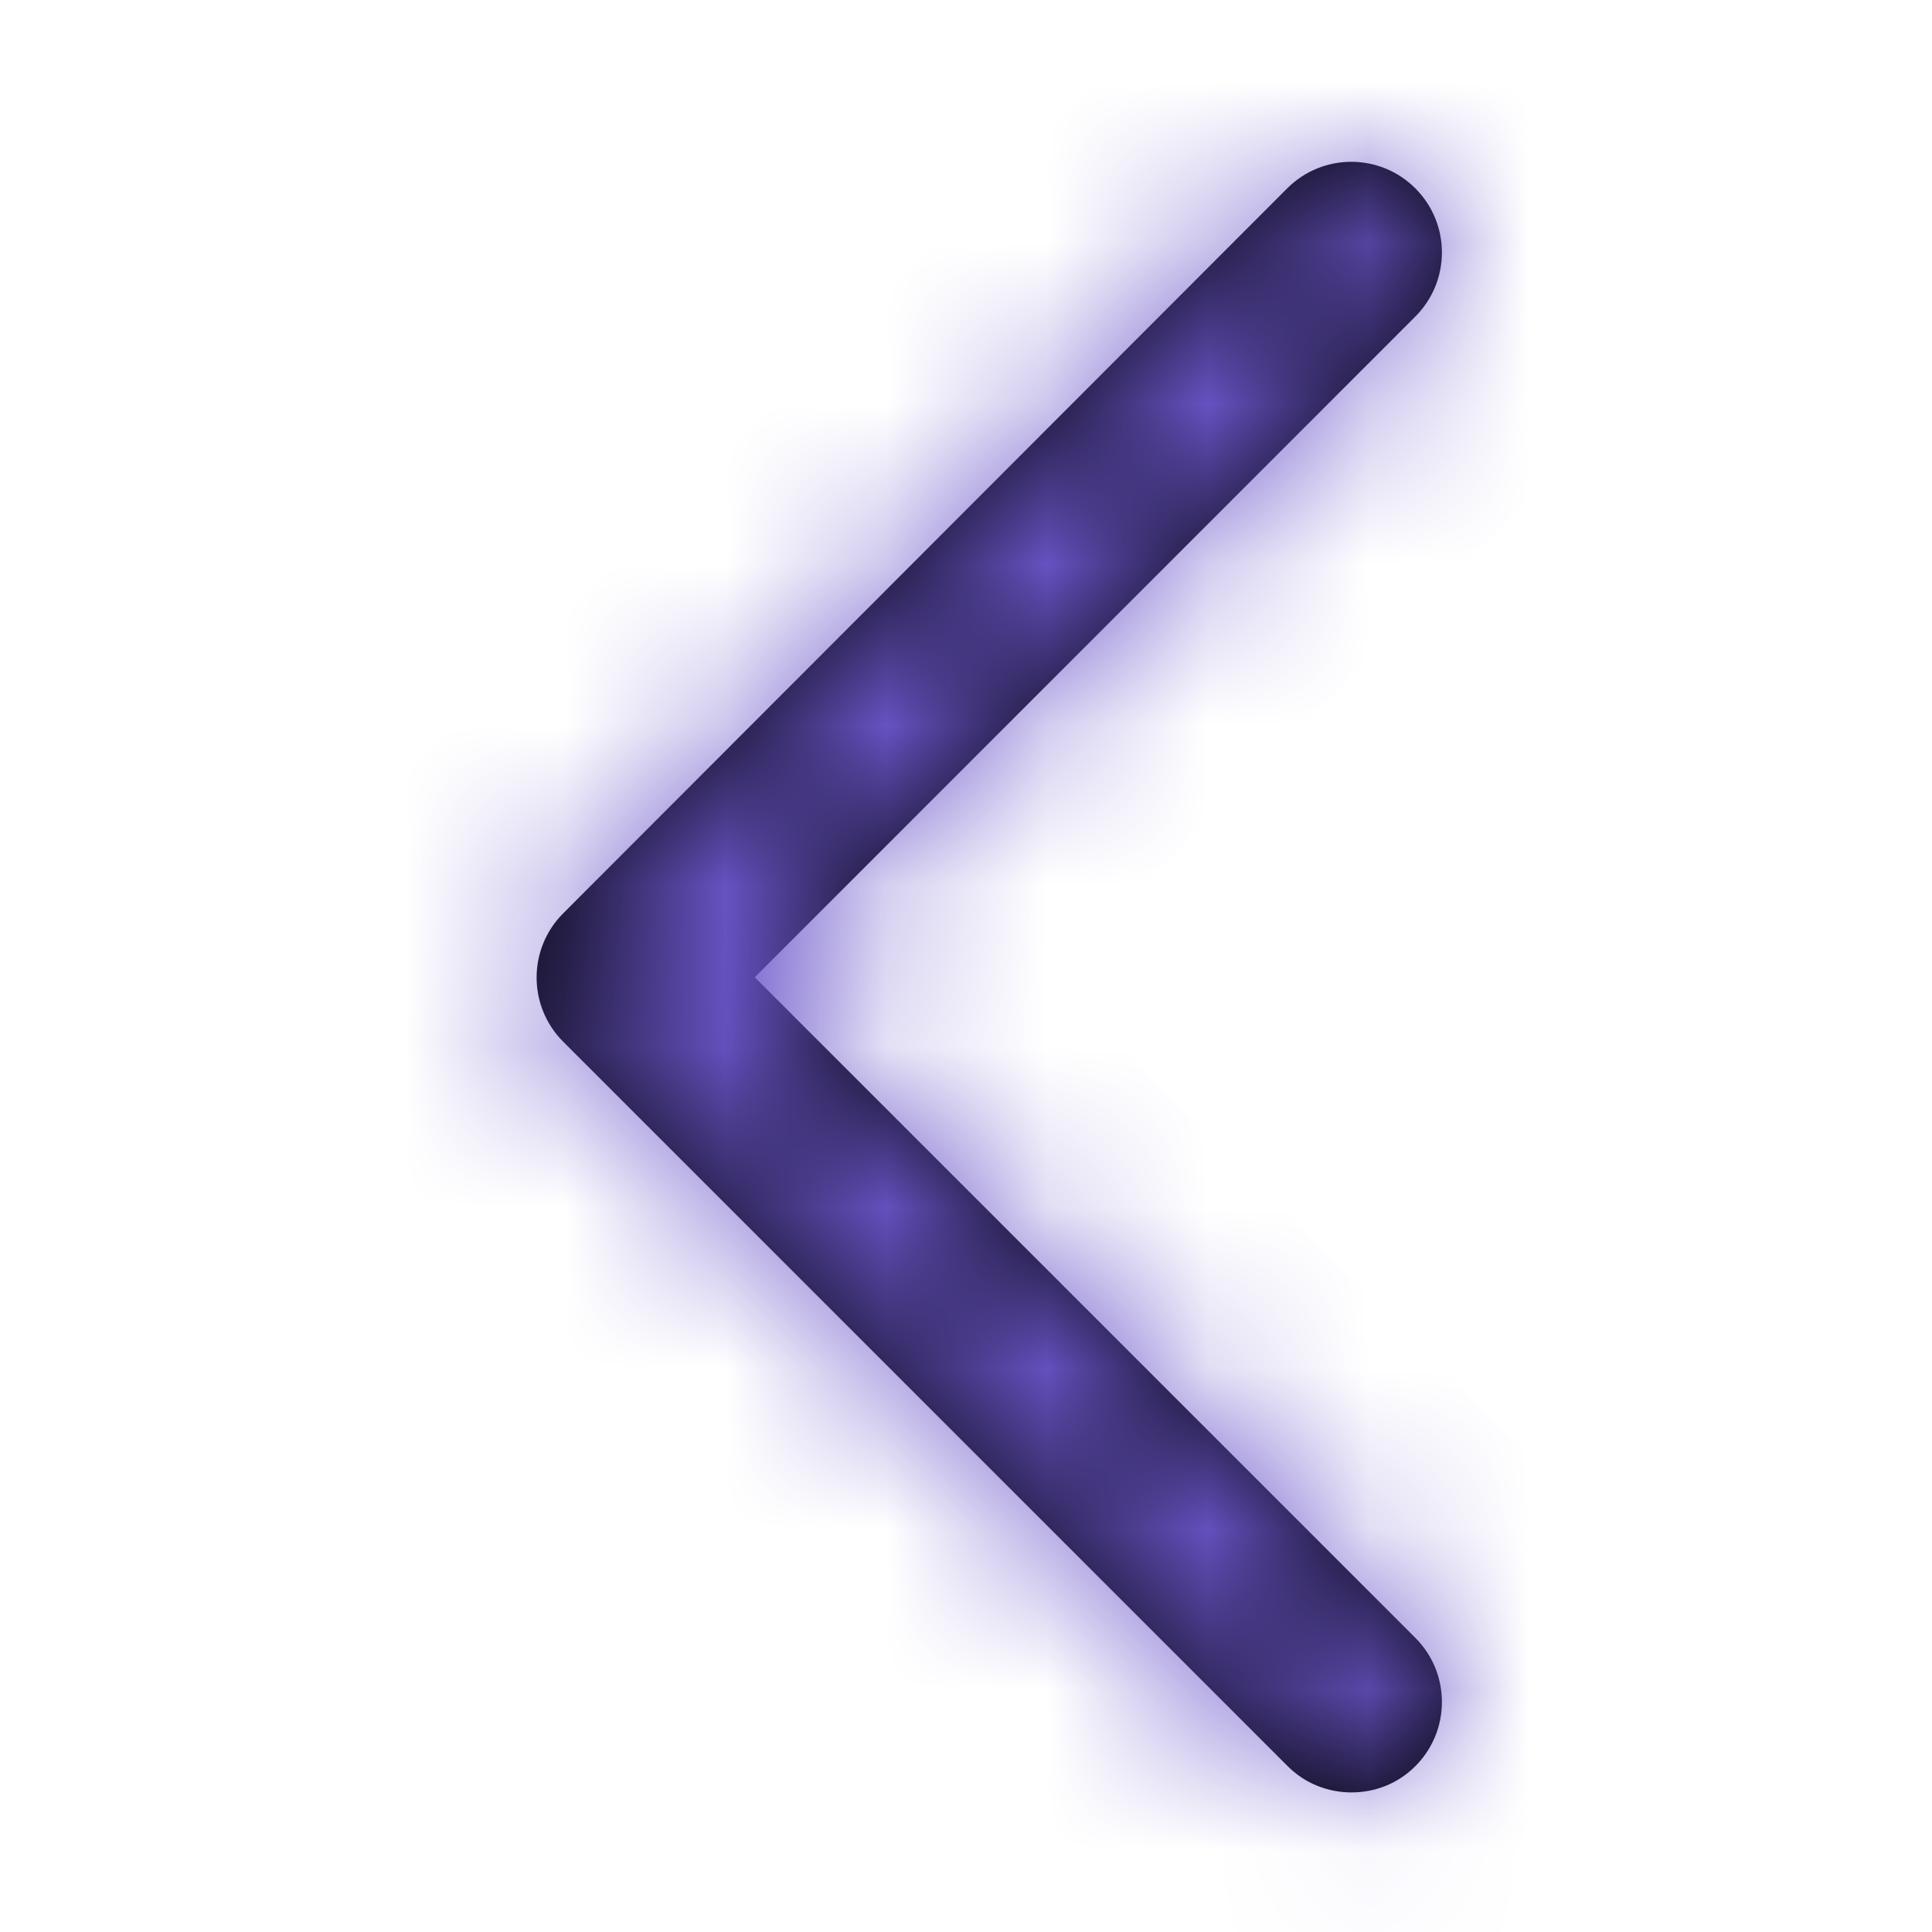 <svg width="12" height="12" viewBox="0 0 12 12" fill="none" xmlns="http://www.w3.org/2000/svg">
<g id="Left">
<g id="Vector">
<mask id="path-1-inside-1_2708_31469" fill="white">
<path d="M8.395 11.133C8.251 11.133 8.108 11.08 7.998 10.97L3.498 6.47C3.278 6.25 3.278 5.893 3.498 5.673L7.995 1.17C8.215 0.95 8.571 0.95 8.791 1.17C9.011 1.39 9.011 1.746 8.791 1.966L4.688 6.07L8.791 10.173C9.011 10.393 9.011 10.75 8.791 10.97C8.681 11.08 8.538 11.133 8.395 11.133Z"/>
</mask>
<path d="M8.395 11.133C8.251 11.133 8.108 11.08 7.998 10.97L3.498 6.47C3.278 6.25 3.278 5.893 3.498 5.673L7.995 1.17C8.215 0.95 8.571 0.95 8.791 1.17C9.011 1.39 9.011 1.746 8.791 1.966L4.688 6.07L8.791 10.173C9.011 10.393 9.011 10.75 8.791 10.97C8.681 11.08 8.538 11.133 8.395 11.133Z" fill="black"/>
<path d="M7.998 10.97L7.079 11.889L7.998 10.97ZM3.498 6.47L4.417 5.55L3.498 6.47ZM3.498 5.673L4.417 6.592L4.418 6.592L3.498 5.673ZM7.995 1.17L7.075 0.25L7.075 0.251L7.995 1.17ZM8.791 1.966L7.872 1.047L7.872 1.047L8.791 1.966ZM4.688 6.07L3.769 5.15L2.85 6.07L3.769 6.989L4.688 6.07ZM8.791 10.173L7.872 11.092L7.872 11.092L8.791 10.173ZM8.791 10.97L9.711 11.889L8.791 10.97ZM8.395 9.833C8.575 9.833 8.769 9.902 8.917 10.05L7.079 11.889C7.447 12.257 7.928 12.433 8.395 12.433V9.833ZM8.917 10.05L4.417 5.55L2.579 7.389L7.079 11.889L8.917 10.05ZM4.417 5.55C4.705 5.838 4.705 6.305 4.417 6.592L2.579 4.754C1.851 5.481 1.851 6.661 2.579 7.389L4.417 5.55ZM4.418 6.592L8.915 2.088L7.075 0.251L2.578 4.754L4.418 6.592ZM8.914 2.089C8.626 2.377 8.16 2.377 7.872 2.089L9.711 0.25C8.983 -0.477 7.803 -0.477 7.075 0.25L8.914 2.089ZM7.872 2.089C7.584 1.801 7.584 1.335 7.872 1.047L9.711 2.886C10.438 2.158 10.438 0.978 9.711 0.25L7.872 2.089ZM7.872 1.047L3.769 5.15L5.607 6.989L9.711 2.886L7.872 1.047ZM3.769 6.989L7.872 11.092L9.711 9.254L5.607 5.15L3.769 6.989ZM7.872 11.092C7.584 10.805 7.584 10.338 7.872 10.05L9.711 11.889C10.438 11.161 10.438 9.981 9.711 9.254L7.872 11.092ZM7.872 10.05C8.02 9.902 8.214 9.833 8.395 9.833V12.433C8.862 12.433 9.342 12.257 9.711 11.889L7.872 10.05Z" fill="#6B56CA" mask="url(#path-1-inside-1_2708_31469)"/>
</g>
</g>
</svg>
